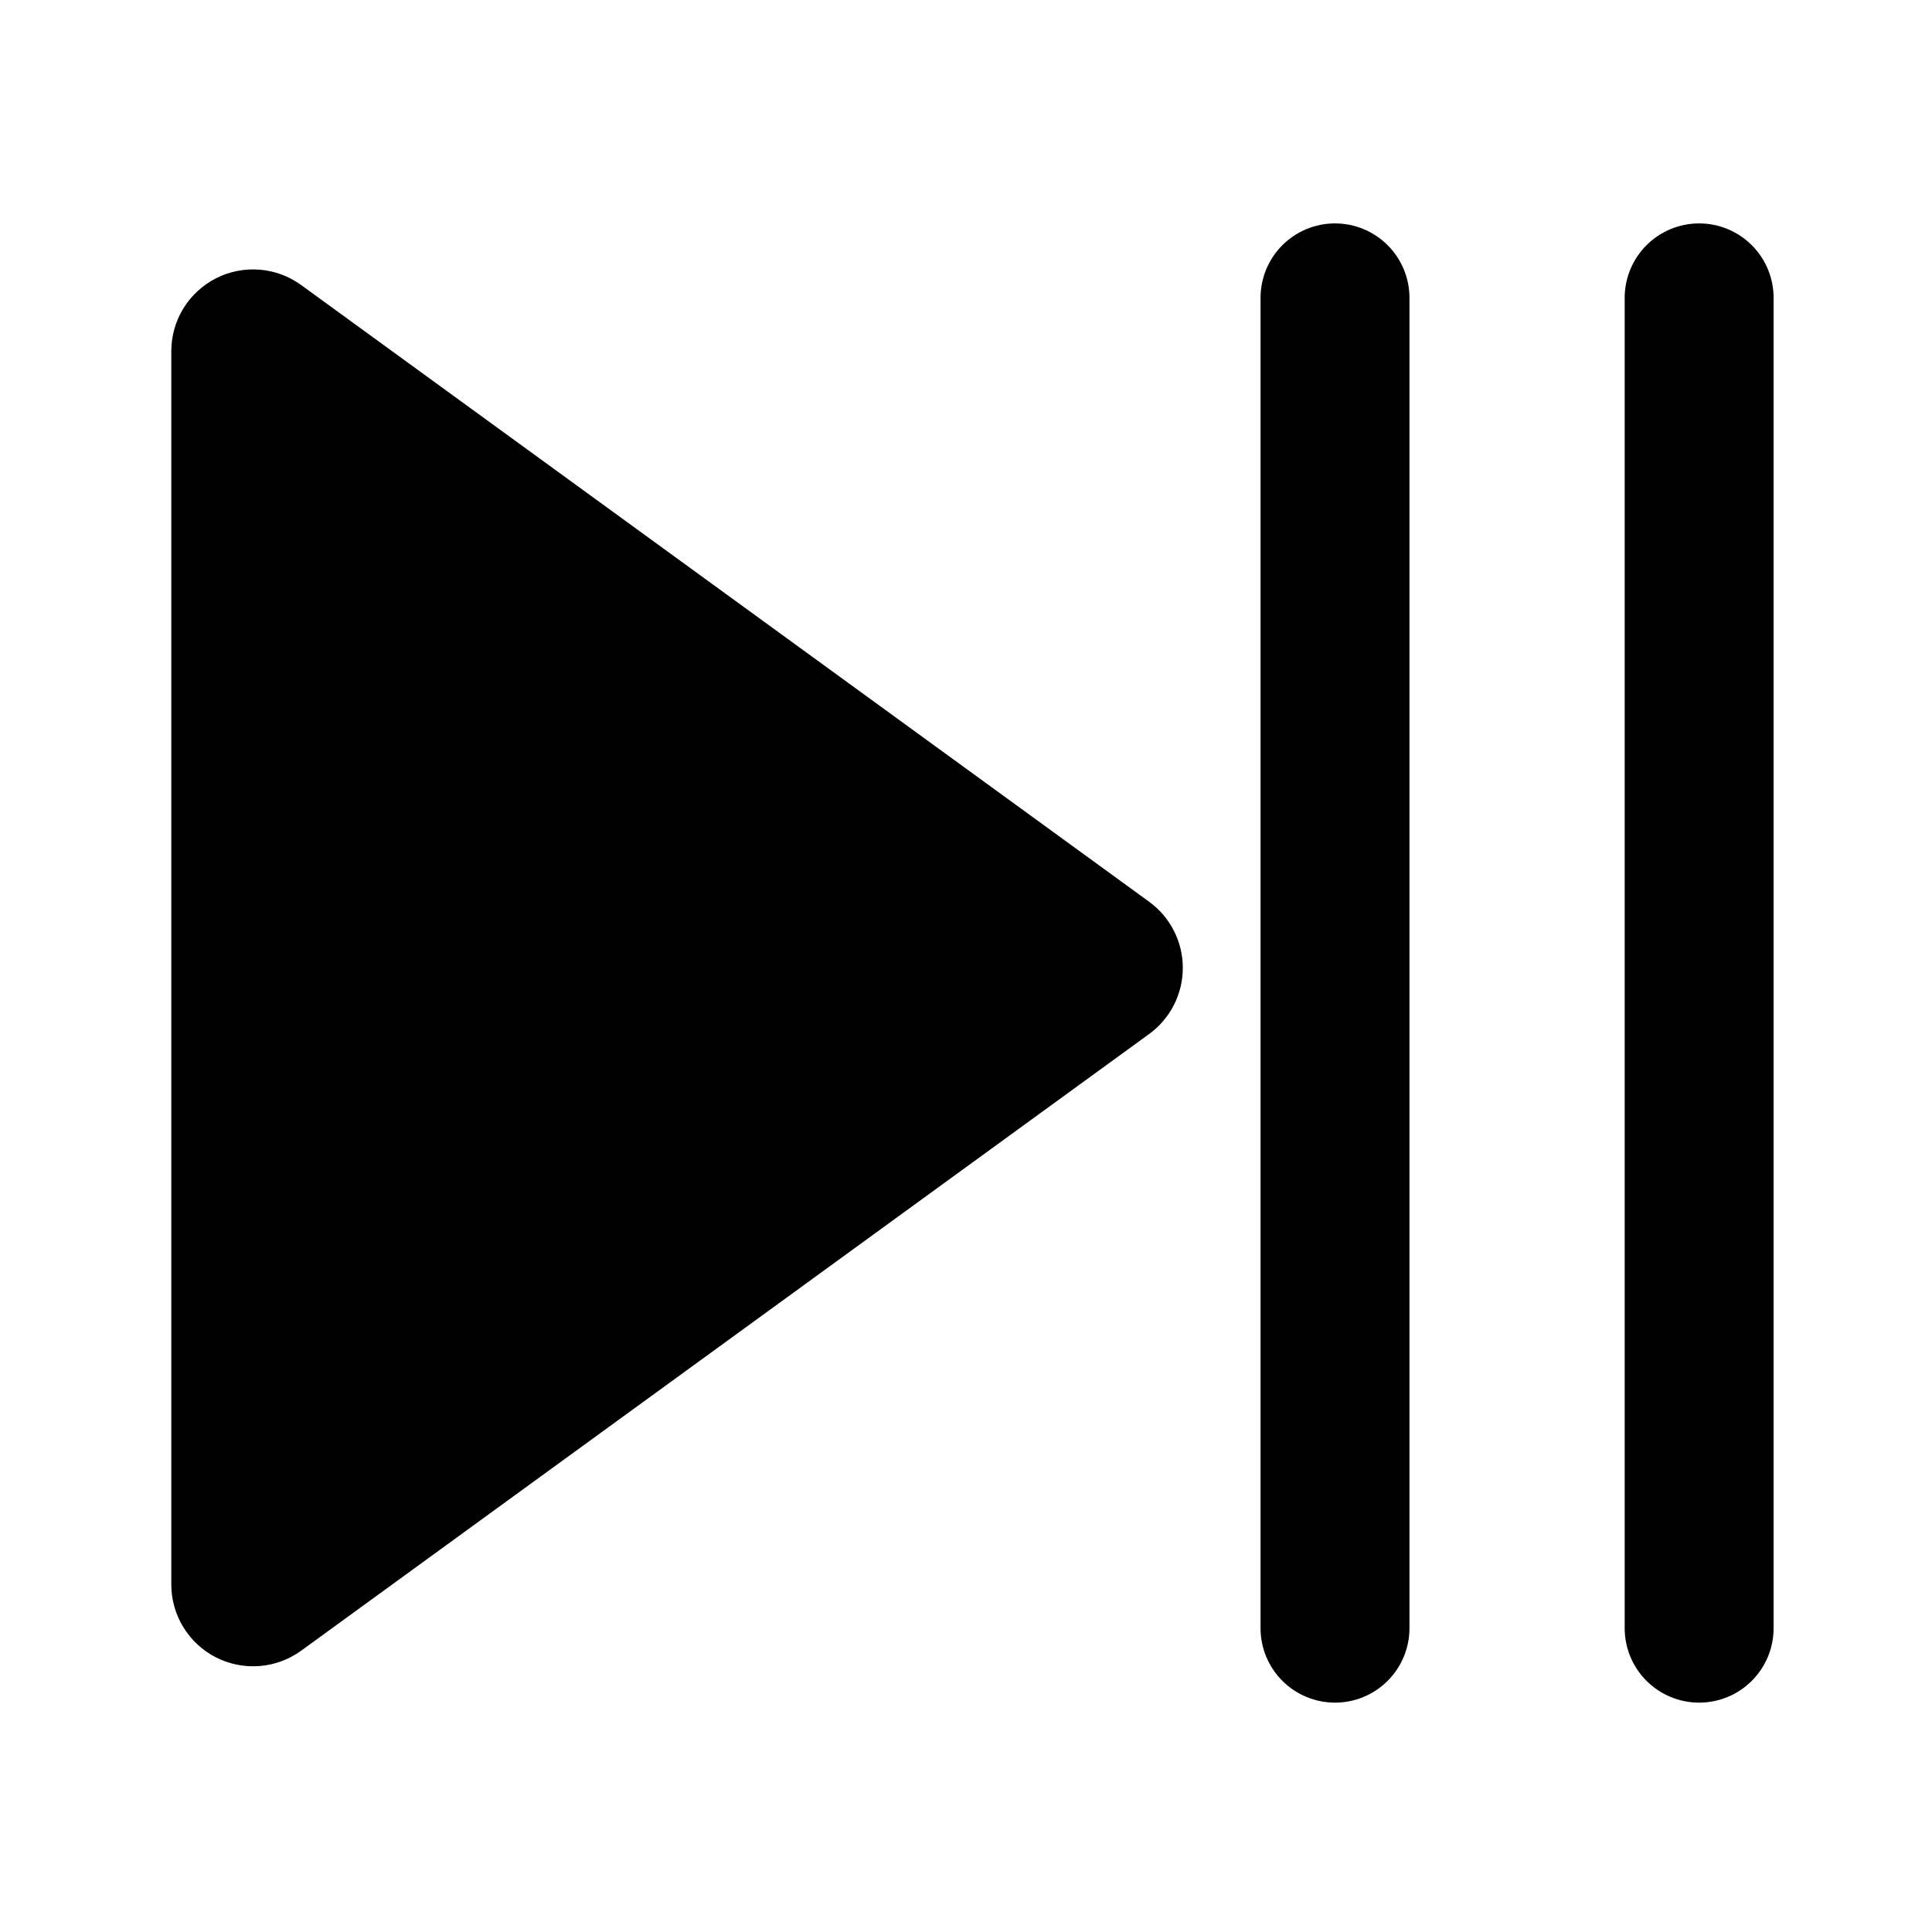 <svg width="1024" height="1024" viewBox="0 0 1024 1024" fill="none" xmlns="http://www.w3.org/2000/svg">
<path d="M159.637 151.089L609.054 477.934C614.586 481.955 619.087 487.227 622.191 493.321C625.295 499.414 626.913 506.155 626.913 512.993C626.913 519.832 625.295 526.573 622.191 532.666C619.087 538.76 614.586 544.032 609.054 548.053L159.637 874.89C153.168 879.588 145.527 882.407 137.557 883.034C129.587 883.661 121.599 882.073 114.475 878.445C107.351 874.817 101.368 869.29 97.189 862.475C93.009 855.66 90.794 847.822 90.79 839.827V186.145C90.788 178.148 92.999 170.306 97.177 163.487C101.356 156.668 107.34 151.139 114.466 147.51C121.593 143.881 129.584 142.295 137.557 142.927C145.529 143.558 153.171 146.384 159.637 151.089Z" fill="black"/>
<path d="M872.676 129.968C865.274 137.369 861.115 147.406 861.114 157.872V862.97C861.115 873.437 865.274 883.474 872.676 890.874C880.077 898.275 890.115 902.432 900.582 902.432C911.048 902.432 921.086 898.275 928.488 890.874C935.889 883.474 940.048 873.437 940.05 862.97V157.872C940.048 147.406 935.889 137.369 928.488 129.968C921.086 122.568 911.048 118.411 900.582 118.411C890.115 118.411 880.077 122.568 872.676 129.968Z" fill="black"/>
<path d="M679.676 129.968C672.274 137.369 668.115 147.406 668.114 157.872V862.97C668.115 873.437 672.274 883.474 679.676 890.874C687.077 898.275 697.115 902.432 707.582 902.432C718.048 902.432 728.086 898.275 735.488 890.874C742.889 883.474 747.048 873.437 747.05 862.97V157.872C747.048 147.406 742.889 137.369 735.488 129.968C728.086 122.568 718.048 118.411 707.582 118.411C697.115 118.411 687.077 122.568 679.676 129.968Z" fill="black"/>
</svg>
